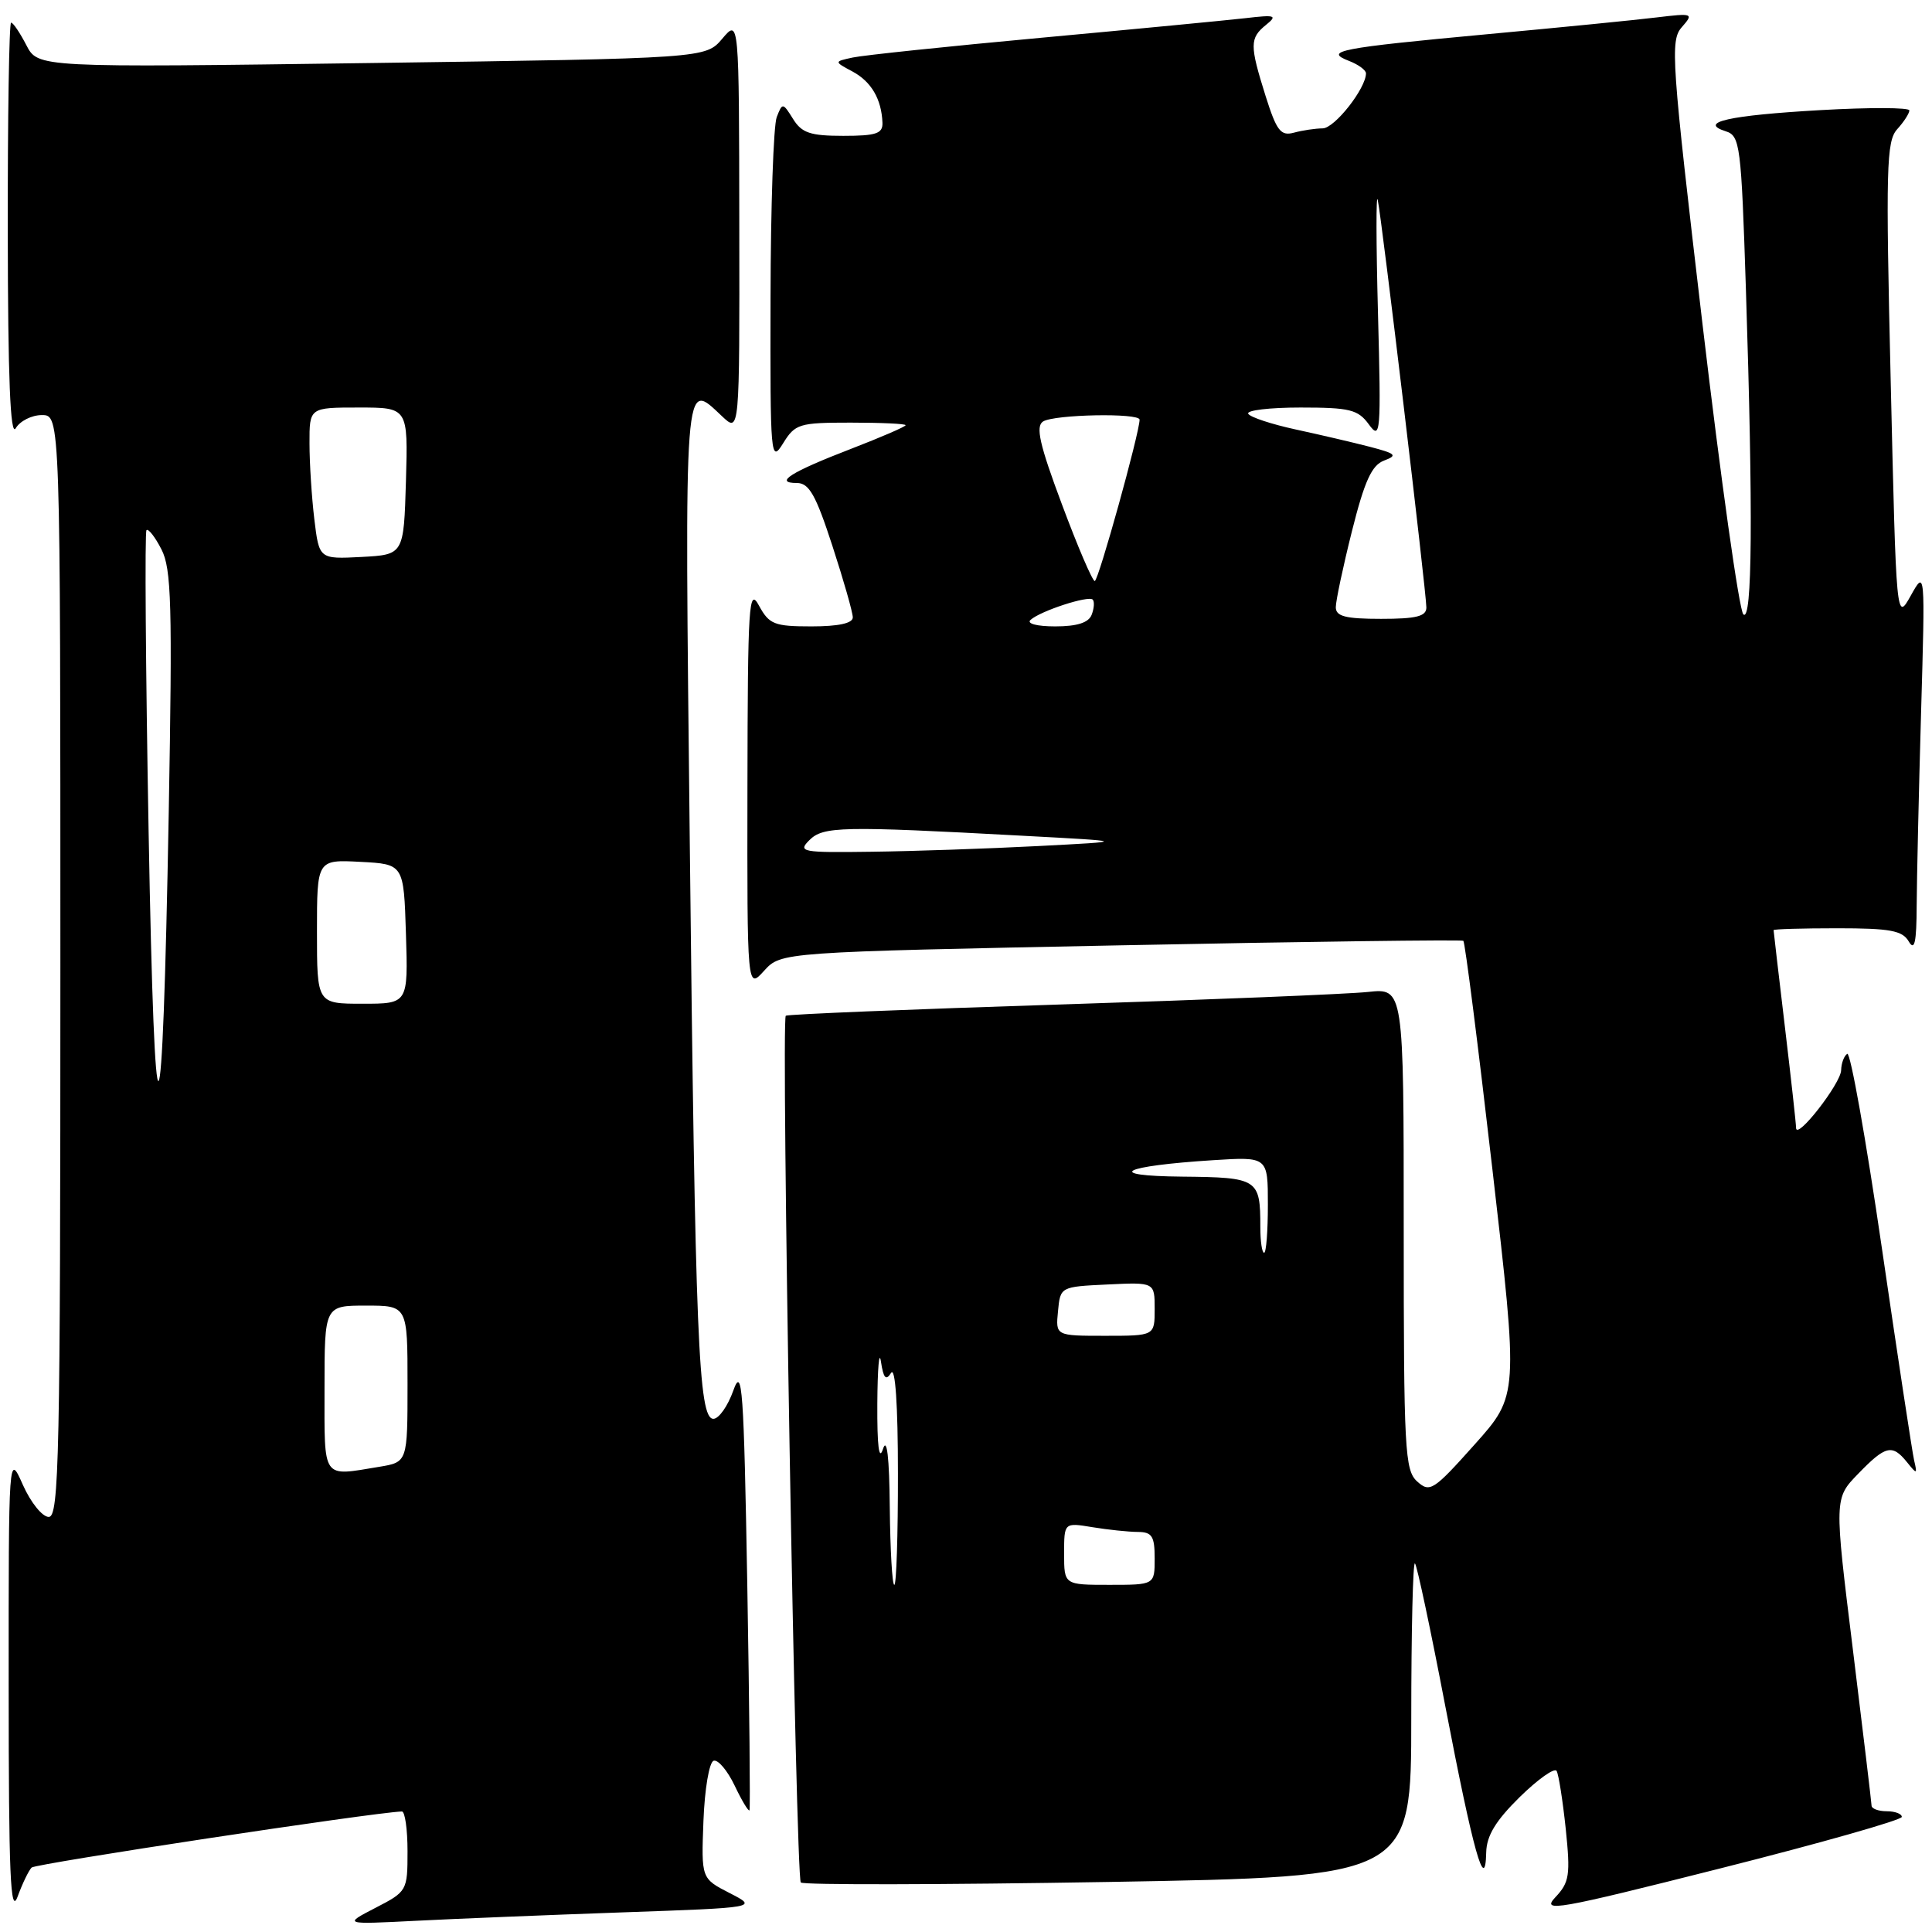 <?xml version="1.0" encoding="UTF-8" standalone="no"?>
<!DOCTYPE svg PUBLIC "-//W3C//DTD SVG 1.1//EN" "http://www.w3.org/Graphics/SVG/1.1/DTD/svg11.dtd" >
<svg xmlns="http://www.w3.org/2000/svg" xmlns:xlink="http://www.w3.org/1999/xlink" version="1.1" viewBox="0 0 256 256">
 <g >
 <path fill="currentColor"
d=" M 82.47 253.40 C 100.44 252.77 100.44 252.77 96.68 250.84 C 92.92 248.91 92.92 248.91 93.21 241.29 C 93.37 237.08 93.97 233.50 94.56 233.31 C 95.14 233.12 96.39 234.60 97.35 236.61 C 98.30 238.61 99.19 240.08 99.31 239.87 C 99.43 239.67 99.30 226.22 99.02 210.00 C 98.56 183.87 98.35 180.93 97.17 184.25 C 96.44 186.31 95.25 188.00 94.53 188.00 C 92.55 188.00 92.12 177.52 91.40 111.75 C 90.71 48.64 90.58 50.38 95.69 55.17 C 98.00 57.35 98.00 57.35 97.96 29.92 C 97.93 2.50 97.93 2.50 95.71 5.12 C 93.50 7.73 93.50 7.73 49.27 8.35 C 5.03 8.96 5.03 8.96 3.49 5.98 C 2.64 4.34 1.74 3.00 1.47 3.00 C 1.21 3.00 1.01 15.49 1.03 30.75 C 1.05 50.09 1.37 57.97 2.08 56.75 C 2.64 55.79 4.20 55.00 5.55 55.00 C 8.00 55.00 8.00 55.00 8.00 128.00 C 8.00 193.09 7.83 201.00 6.46 201.00 C 5.61 201.00 4.07 199.09 3.03 196.75 C 1.14 192.50 1.14 192.50 1.15 223.50 C 1.15 248.37 1.38 253.87 2.33 251.32 C 2.97 249.57 3.81 247.84 4.19 247.46 C 4.72 246.94 49.53 240.15 53.25 240.03 C 53.66 240.01 54.00 242.39 54.00 245.30 C 54.00 250.53 53.94 250.64 49.75 252.80 C 45.50 255.00 45.50 255.00 55.00 254.52 C 60.23 254.25 72.59 253.75 82.47 253.40 Z  M 252.00 240.75 C 252.00 240.34 251.10 240.00 250.00 240.00 C 248.90 240.00 247.99 239.66 247.99 239.25 C 247.98 238.84 246.86 229.51 245.51 218.53 C 243.04 198.55 243.04 198.55 246.22 195.28 C 249.85 191.53 250.73 191.32 252.69 193.75 C 254.01 195.39 254.07 195.37 253.63 193.50 C 253.38 192.40 251.45 179.73 249.35 165.33 C 247.25 150.94 245.19 139.38 244.77 139.64 C 244.35 139.90 243.98 140.88 243.96 141.81 C 243.92 143.57 238.01 151.15 237.99 149.46 C 237.99 148.93 237.32 142.88 236.50 136.00 C 235.68 129.12 235.01 123.39 235.01 123.25 C 235.00 123.11 238.80 123.00 243.45 123.00 C 250.44 123.00 252.08 123.30 252.92 124.75 C 253.69 126.07 253.95 124.90 253.97 120.00 C 253.99 116.42 254.25 104.95 254.55 94.50 C 255.10 75.50 255.10 75.50 253.19 78.92 C 251.27 82.35 251.27 82.35 250.53 50.62 C 249.86 22.21 249.95 18.71 251.39 17.12 C 252.28 16.14 253.00 15.02 253.00 14.63 C 253.00 14.24 247.71 14.22 241.25 14.59 C 229.09 15.28 224.94 16.21 228.68 17.40 C 230.57 18.00 230.72 19.20 231.34 38.27 C 232.30 67.99 232.19 82.59 231.00 81.40 C 230.45 80.85 228.02 63.55 225.59 42.95 C 221.47 7.92 221.29 5.38 222.84 3.61 C 224.45 1.77 224.34 1.73 219.50 2.31 C 216.75 2.65 206.62 3.65 197.00 4.54 C 177.42 6.36 175.36 6.76 178.75 8.07 C 179.99 8.55 181.00 9.29 181.00 9.72 C 180.99 11.72 176.84 17.00 175.26 17.01 C 174.29 17.02 172.58 17.27 171.45 17.58 C 169.70 18.05 169.16 17.35 167.70 12.73 C 165.58 5.98 165.58 5.06 167.75 3.30 C 169.31 2.04 169.00 1.94 165.00 2.41 C 162.53 2.69 150.38 3.86 138.00 5.00 C 125.62 6.14 114.38 7.32 113.00 7.62 C 110.50 8.16 110.50 8.16 112.95 9.47 C 115.45 10.81 116.80 13.12 116.93 16.25 C 116.99 17.70 116.11 18.00 111.74 18.00 C 107.38 18.00 106.24 17.62 105.09 15.77 C 103.73 13.59 103.67 13.58 102.92 15.52 C 102.49 16.61 102.12 27.40 102.10 39.50 C 102.05 60.63 102.12 61.39 103.76 58.75 C 105.36 56.16 105.88 56.00 112.73 56.00 C 116.73 56.00 120.00 56.15 120.00 56.34 C 120.00 56.53 116.74 57.94 112.75 59.48 C 104.78 62.55 102.49 64.00 105.59 64.00 C 107.21 64.00 108.10 65.58 110.29 72.31 C 111.78 76.88 113.00 81.15 113.00 81.81 C 113.00 82.59 111.09 83.00 107.53 83.00 C 102.60 83.00 101.92 82.73 100.57 80.25 C 99.22 77.75 99.08 79.97 99.04 104.31 C 99.00 131.11 99.00 131.11 101.25 128.63 C 103.50 126.16 103.50 126.16 148.50 125.26 C 173.25 124.76 193.68 124.50 193.90 124.66 C 194.12 124.83 195.85 138.45 197.75 154.93 C 201.21 184.90 201.21 184.90 195.39 191.41 C 189.94 197.51 189.46 197.82 187.78 196.30 C 186.14 194.82 186.00 192.14 186.00 162.81 C 186.00 130.93 186.00 130.93 181.25 131.44 C 178.64 131.72 160.30 132.47 140.50 133.10 C 120.70 133.73 104.33 134.40 104.12 134.59 C 103.48 135.16 105.45 248.79 106.11 249.44 C 106.45 249.78 124.78 249.74 146.86 249.37 C 187.00 248.68 187.00 248.68 187.00 227.67 C 187.00 216.12 187.22 206.89 187.49 207.16 C 187.76 207.43 189.57 215.94 191.51 226.08 C 195.21 245.36 196.81 251.08 196.93 245.46 C 196.98 243.24 198.18 241.26 201.38 238.11 C 203.79 235.75 205.99 234.19 206.26 234.66 C 206.53 235.12 207.07 238.58 207.47 242.34 C 208.10 248.46 207.96 249.42 206.09 251.40 C 204.20 253.42 206.16 253.08 228.00 247.56 C 241.20 244.23 252.00 241.16 252.00 240.75 Z  M 43.00 184.00 C 43.00 173.00 43.00 173.00 48.50 173.00 C 54.00 173.00 54.00 173.00 54.00 183.37 C 54.00 193.74 54.00 193.74 50.25 194.36 C 42.59 195.62 43.00 196.21 43.00 184.00 Z  M 19.69 110.10 C 19.30 88.42 19.17 70.49 19.41 70.25 C 19.66 70.01 20.55 71.15 21.39 72.79 C 22.72 75.36 22.85 80.13 22.36 107.64 C 21.52 154.23 20.50 155.16 19.69 110.10 Z  M 42.00 123.45 C 42.00 113.90 42.00 113.90 47.75 114.20 C 53.50 114.50 53.50 114.50 53.79 123.75 C 54.08 133.00 54.08 133.00 48.04 133.00 C 42.00 133.00 42.00 133.00 42.00 123.45 Z  M 41.65 68.80 C 41.30 65.88 41.01 61.36 41.01 58.75 C 41.00 54.00 41.00 54.00 47.54 54.00 C 54.07 54.00 54.07 54.00 53.79 63.75 C 53.50 73.50 53.50 73.50 47.89 73.80 C 42.29 74.09 42.29 74.09 41.65 68.80 Z  M 117.90 199.75 C 117.84 193.07 117.52 190.37 117.00 192.00 C 116.47 193.65 116.22 191.61 116.25 186.00 C 116.28 181.32 116.49 178.82 116.73 180.42 C 117.06 182.62 117.39 183.00 118.07 181.92 C 118.63 181.04 118.98 186.10 118.98 195.25 C 118.99 203.36 118.78 210.00 118.50 210.00 C 118.22 210.00 117.96 205.39 117.90 199.75 Z  M 141.00 205.87 C 141.00 201.74 141.00 201.74 144.75 202.36 C 146.81 202.70 149.51 202.98 150.75 202.99 C 152.65 203.00 153.00 203.54 153.00 206.50 C 153.00 210.00 153.00 210.00 147.00 210.00 C 141.00 210.00 141.00 210.00 141.00 205.87 Z  M 140.19 173.75 C 140.50 170.50 140.50 170.50 146.75 170.20 C 153.00 169.90 153.00 169.90 153.00 173.45 C 153.00 177.00 153.00 177.00 146.44 177.00 C 139.87 177.00 139.87 177.00 140.19 173.75 Z  M 167.00 162.58 C 167.00 156.20 166.70 156.01 156.64 155.91 C 146.14 155.81 148.59 154.50 160.75 153.73 C 168.00 153.27 168.00 153.27 168.00 159.63 C 168.00 163.14 167.78 166.00 167.50 166.00 C 167.22 166.00 167.00 164.46 167.00 162.58 Z  M 107.24 111.33 C 109.08 109.49 111.47 109.44 135.50 110.74 C 149.50 111.49 149.50 111.49 137.50 112.11 C 130.90 112.45 121.02 112.79 115.54 112.86 C 106.24 112.99 105.68 112.89 107.24 111.33 Z  M 136.55 82.14 C 137.85 80.96 144.21 78.88 144.79 79.45 C 145.04 79.71 144.98 80.61 144.65 81.46 C 144.25 82.51 142.72 83.00 139.83 83.00 C 137.39 83.00 136.00 82.63 136.55 82.14 Z  M 177.00 80.46 C 177.00 79.62 177.96 75.08 179.14 70.38 C 180.81 63.73 181.76 61.65 183.39 61.03 C 185.23 60.34 184.98 60.11 181.50 59.20 C 179.30 58.63 174.89 57.60 171.70 56.91 C 168.52 56.22 165.68 55.29 165.40 54.83 C 165.11 54.37 168.23 54.00 172.32 54.00 C 178.88 54.00 179.95 54.27 181.39 56.25 C 182.93 58.36 183.01 57.44 182.59 41.50 C 182.34 32.15 182.33 25.40 182.56 26.50 C 183.11 29.07 189.00 78.50 189.00 80.49 C 189.00 81.67 187.68 82.00 183.00 82.00 C 178.27 82.00 177.00 81.67 177.00 80.46 Z  M 140.71 66.83 C 137.74 58.90 137.20 56.49 138.21 55.85 C 139.70 54.91 151.00 54.69 151.00 55.61 C 151.00 57.34 145.54 77.00 145.06 76.99 C 144.75 76.99 142.79 72.41 140.71 66.83 Z "/>
</g>
</svg>